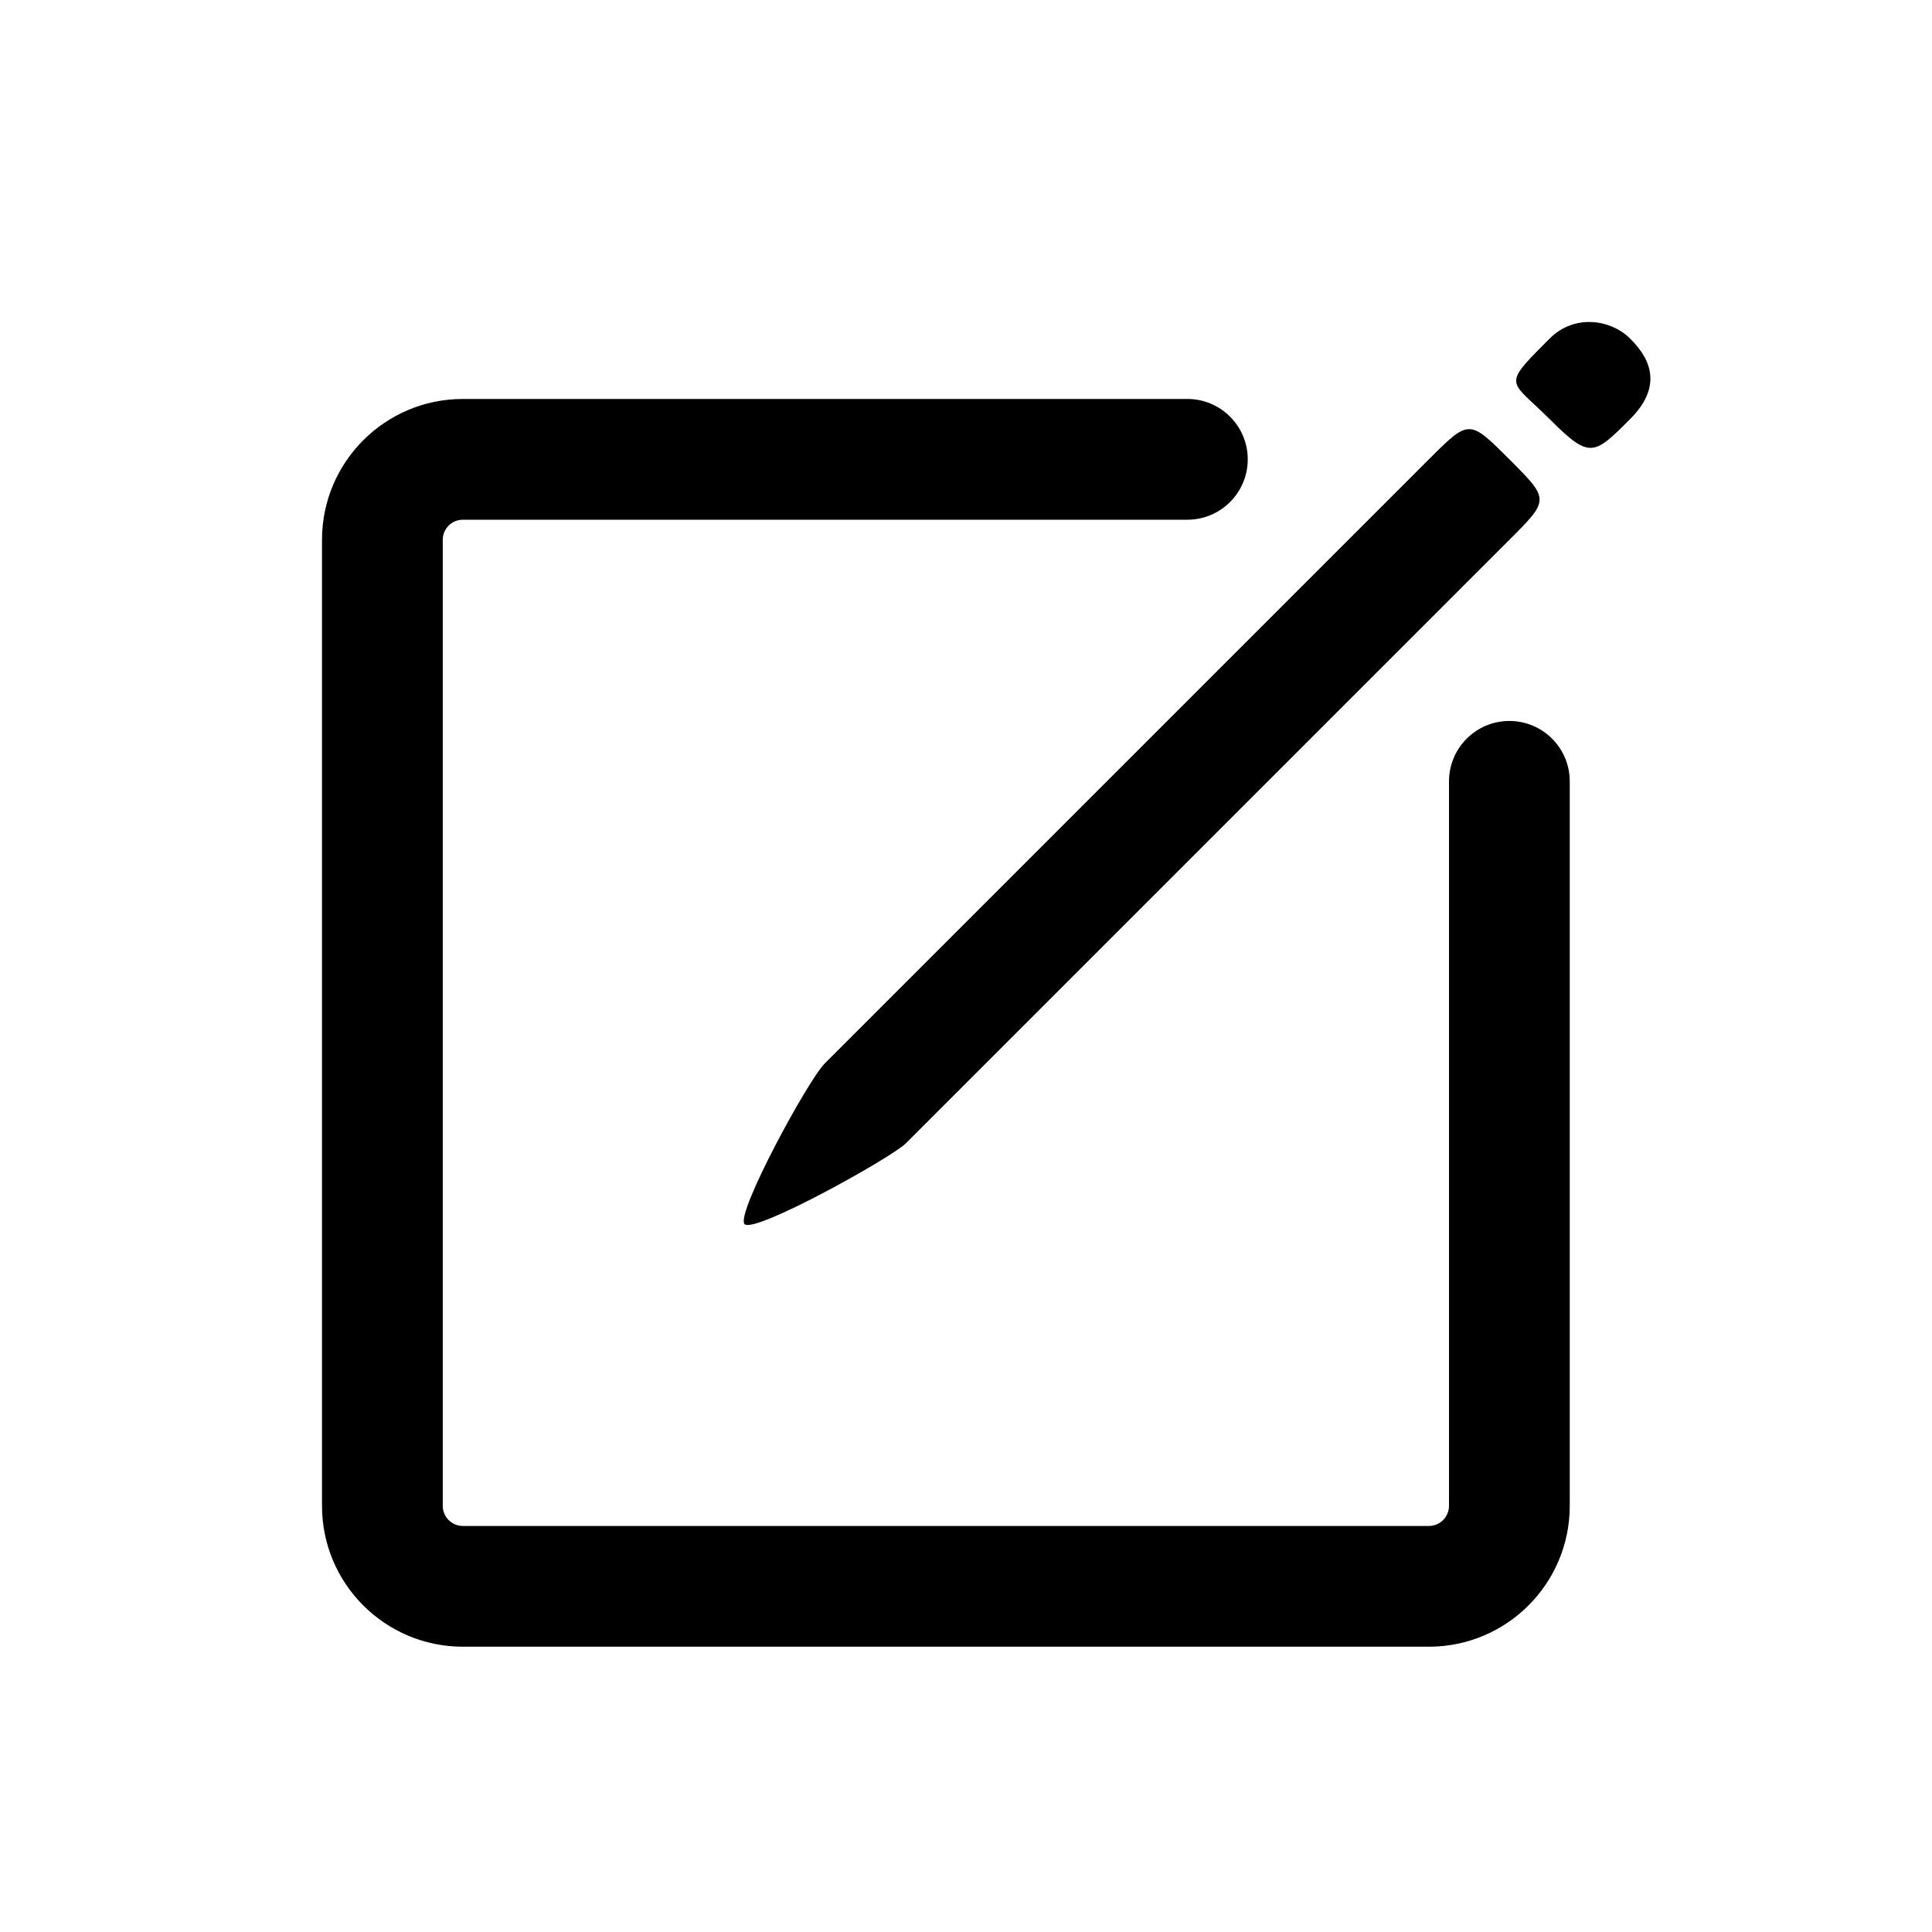 <svg width="24" height="24" viewBox="0 0 24 24" fill="none" xmlns="http://www.w3.org/2000/svg">
<path fill-rule="evenodd" clip-rule="evenodd" d="M20.25 4.206C20.445 4.401 20.703 4.753 20.25 5.206C19.797 5.659 19.75 5.706 19.25 5.206C19.175 5.131 19.109 5.07 19.053 5.018C18.735 4.722 18.734 4.722 19.25 4.206C19.559 3.896 20.013 3.969 20.25 4.206ZM4 6.706C4 5.74 4.784 4.956 5.75 4.956H14.75C15.164 4.956 15.5 5.292 15.5 5.706C15.5 6.12 15.164 6.456 14.75 6.456H5.75C5.612 6.456 5.5 6.568 5.5 6.706V18.706C5.5 18.844 5.612 18.956 5.75 18.956H17.75C17.888 18.956 18 18.844 18 18.706V9.706C18 9.292 18.336 8.956 18.75 8.956C19.164 8.956 19.5 9.292 19.5 9.706V18.706C19.5 19.673 18.716 20.456 17.75 20.456H5.75C4.784 20.456 4 19.673 4 18.706V6.706ZM19.125 6.206C19.125 6.081 19 5.956 18.75 5.706L18.75 5.706C18.25 5.206 18.25 5.206 17.75 5.706L10.25 13.206C10.049 13.395 9.133 15.082 9.249 15.206C9.366 15.33 11.049 14.395 11.25 14.206L18.75 6.706C19 6.456 19.125 6.331 19.125 6.206Z" fill="black"/>
</svg>
